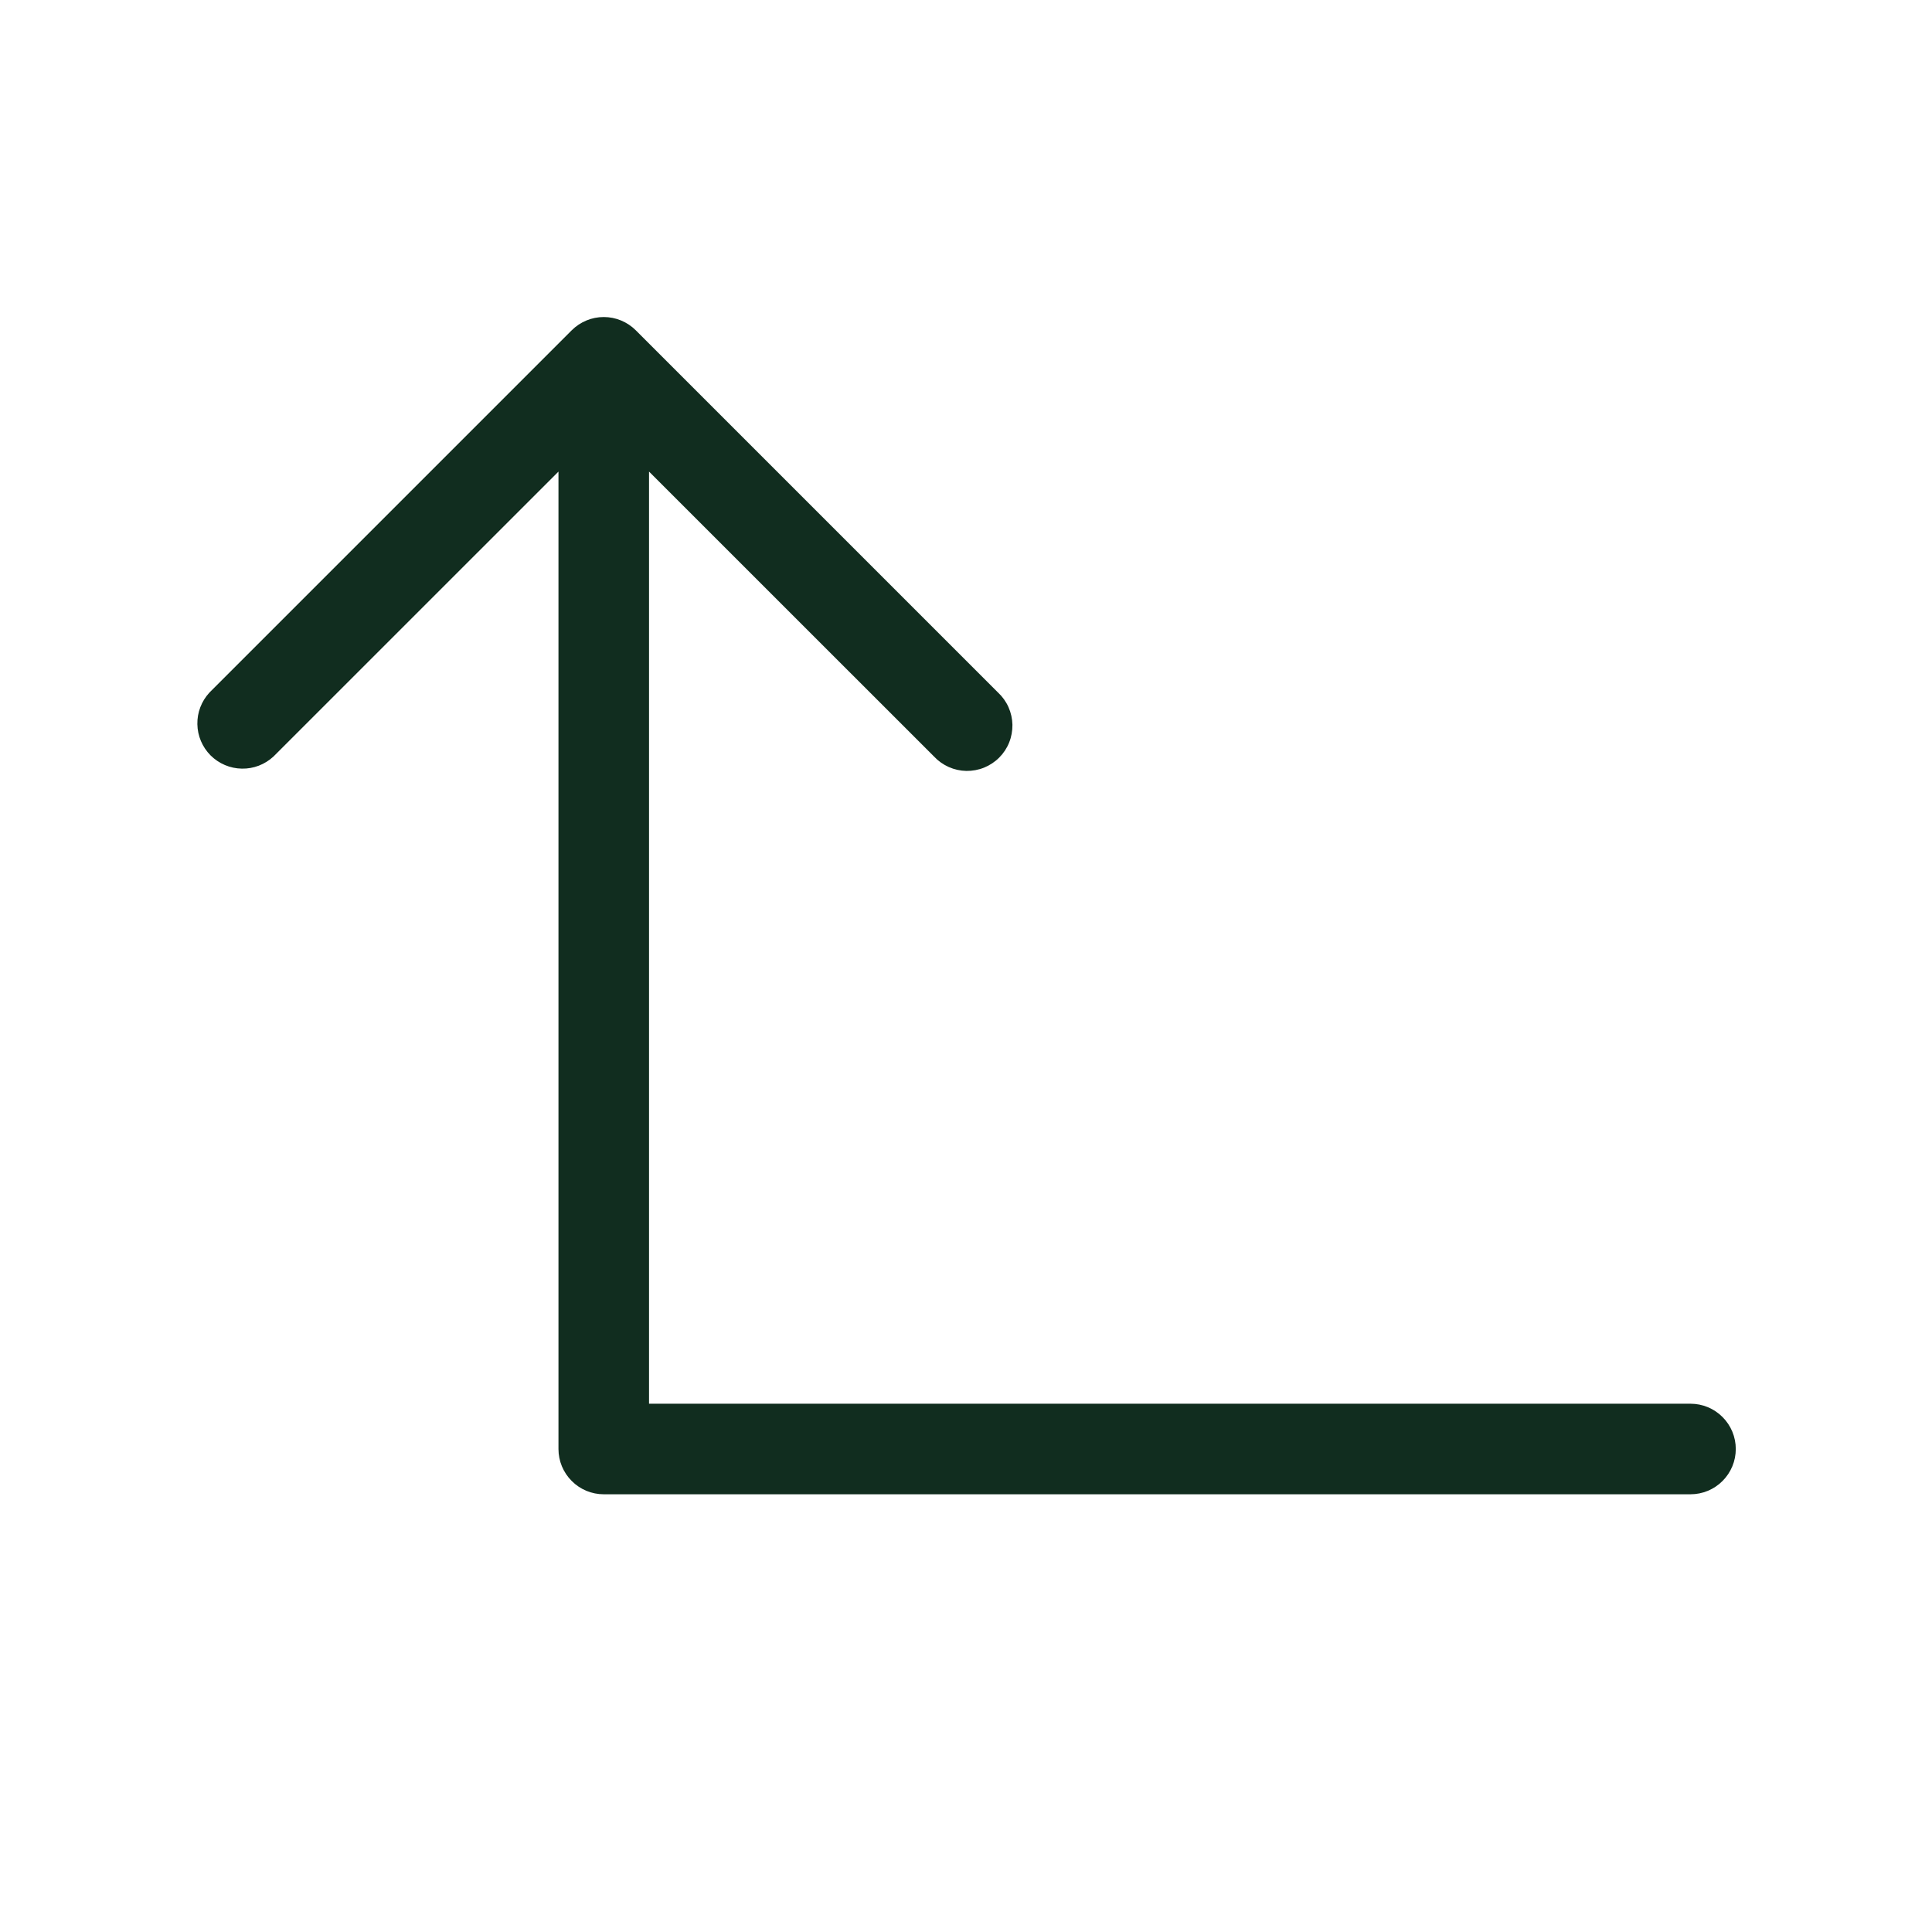 <svg width="32" height="32" viewBox="0 0 32 32" fill="none" xmlns="http://www.w3.org/2000/svg">
<path d="M28.75 24C28.75 24.199 28.671 24.39 28.53 24.53C28.39 24.671 28.199 24.75 28 24.75H10C9.801 24.75 9.61 24.671 9.47 24.53C9.329 24.39 9.25 24.199 9.25 24V7.811L4.53 12.53C4.388 12.662 4.2 12.735 4.006 12.731C3.811 12.728 3.626 12.649 3.488 12.512C3.351 12.374 3.272 12.189 3.269 11.995C3.265 11.8 3.338 11.612 3.47 11.47L9.47 5.47C9.611 5.33 9.801 5.251 10 5.251C10.199 5.251 10.389 5.33 10.53 5.47L16.53 11.47C16.604 11.539 16.663 11.621 16.704 11.713C16.745 11.806 16.767 11.905 16.769 12.005C16.77 12.106 16.752 12.206 16.714 12.3C16.677 12.393 16.62 12.478 16.549 12.549C16.478 12.62 16.393 12.676 16.3 12.714C16.206 12.752 16.106 12.77 16.006 12.769C15.905 12.767 15.806 12.745 15.714 12.704C15.622 12.663 15.539 12.604 15.47 12.53L10.75 7.811V23.25H28C28.199 23.25 28.39 23.329 28.53 23.47C28.671 23.61 28.75 23.801 28.75 24Z" fill="#112D1F"/>
</svg>
